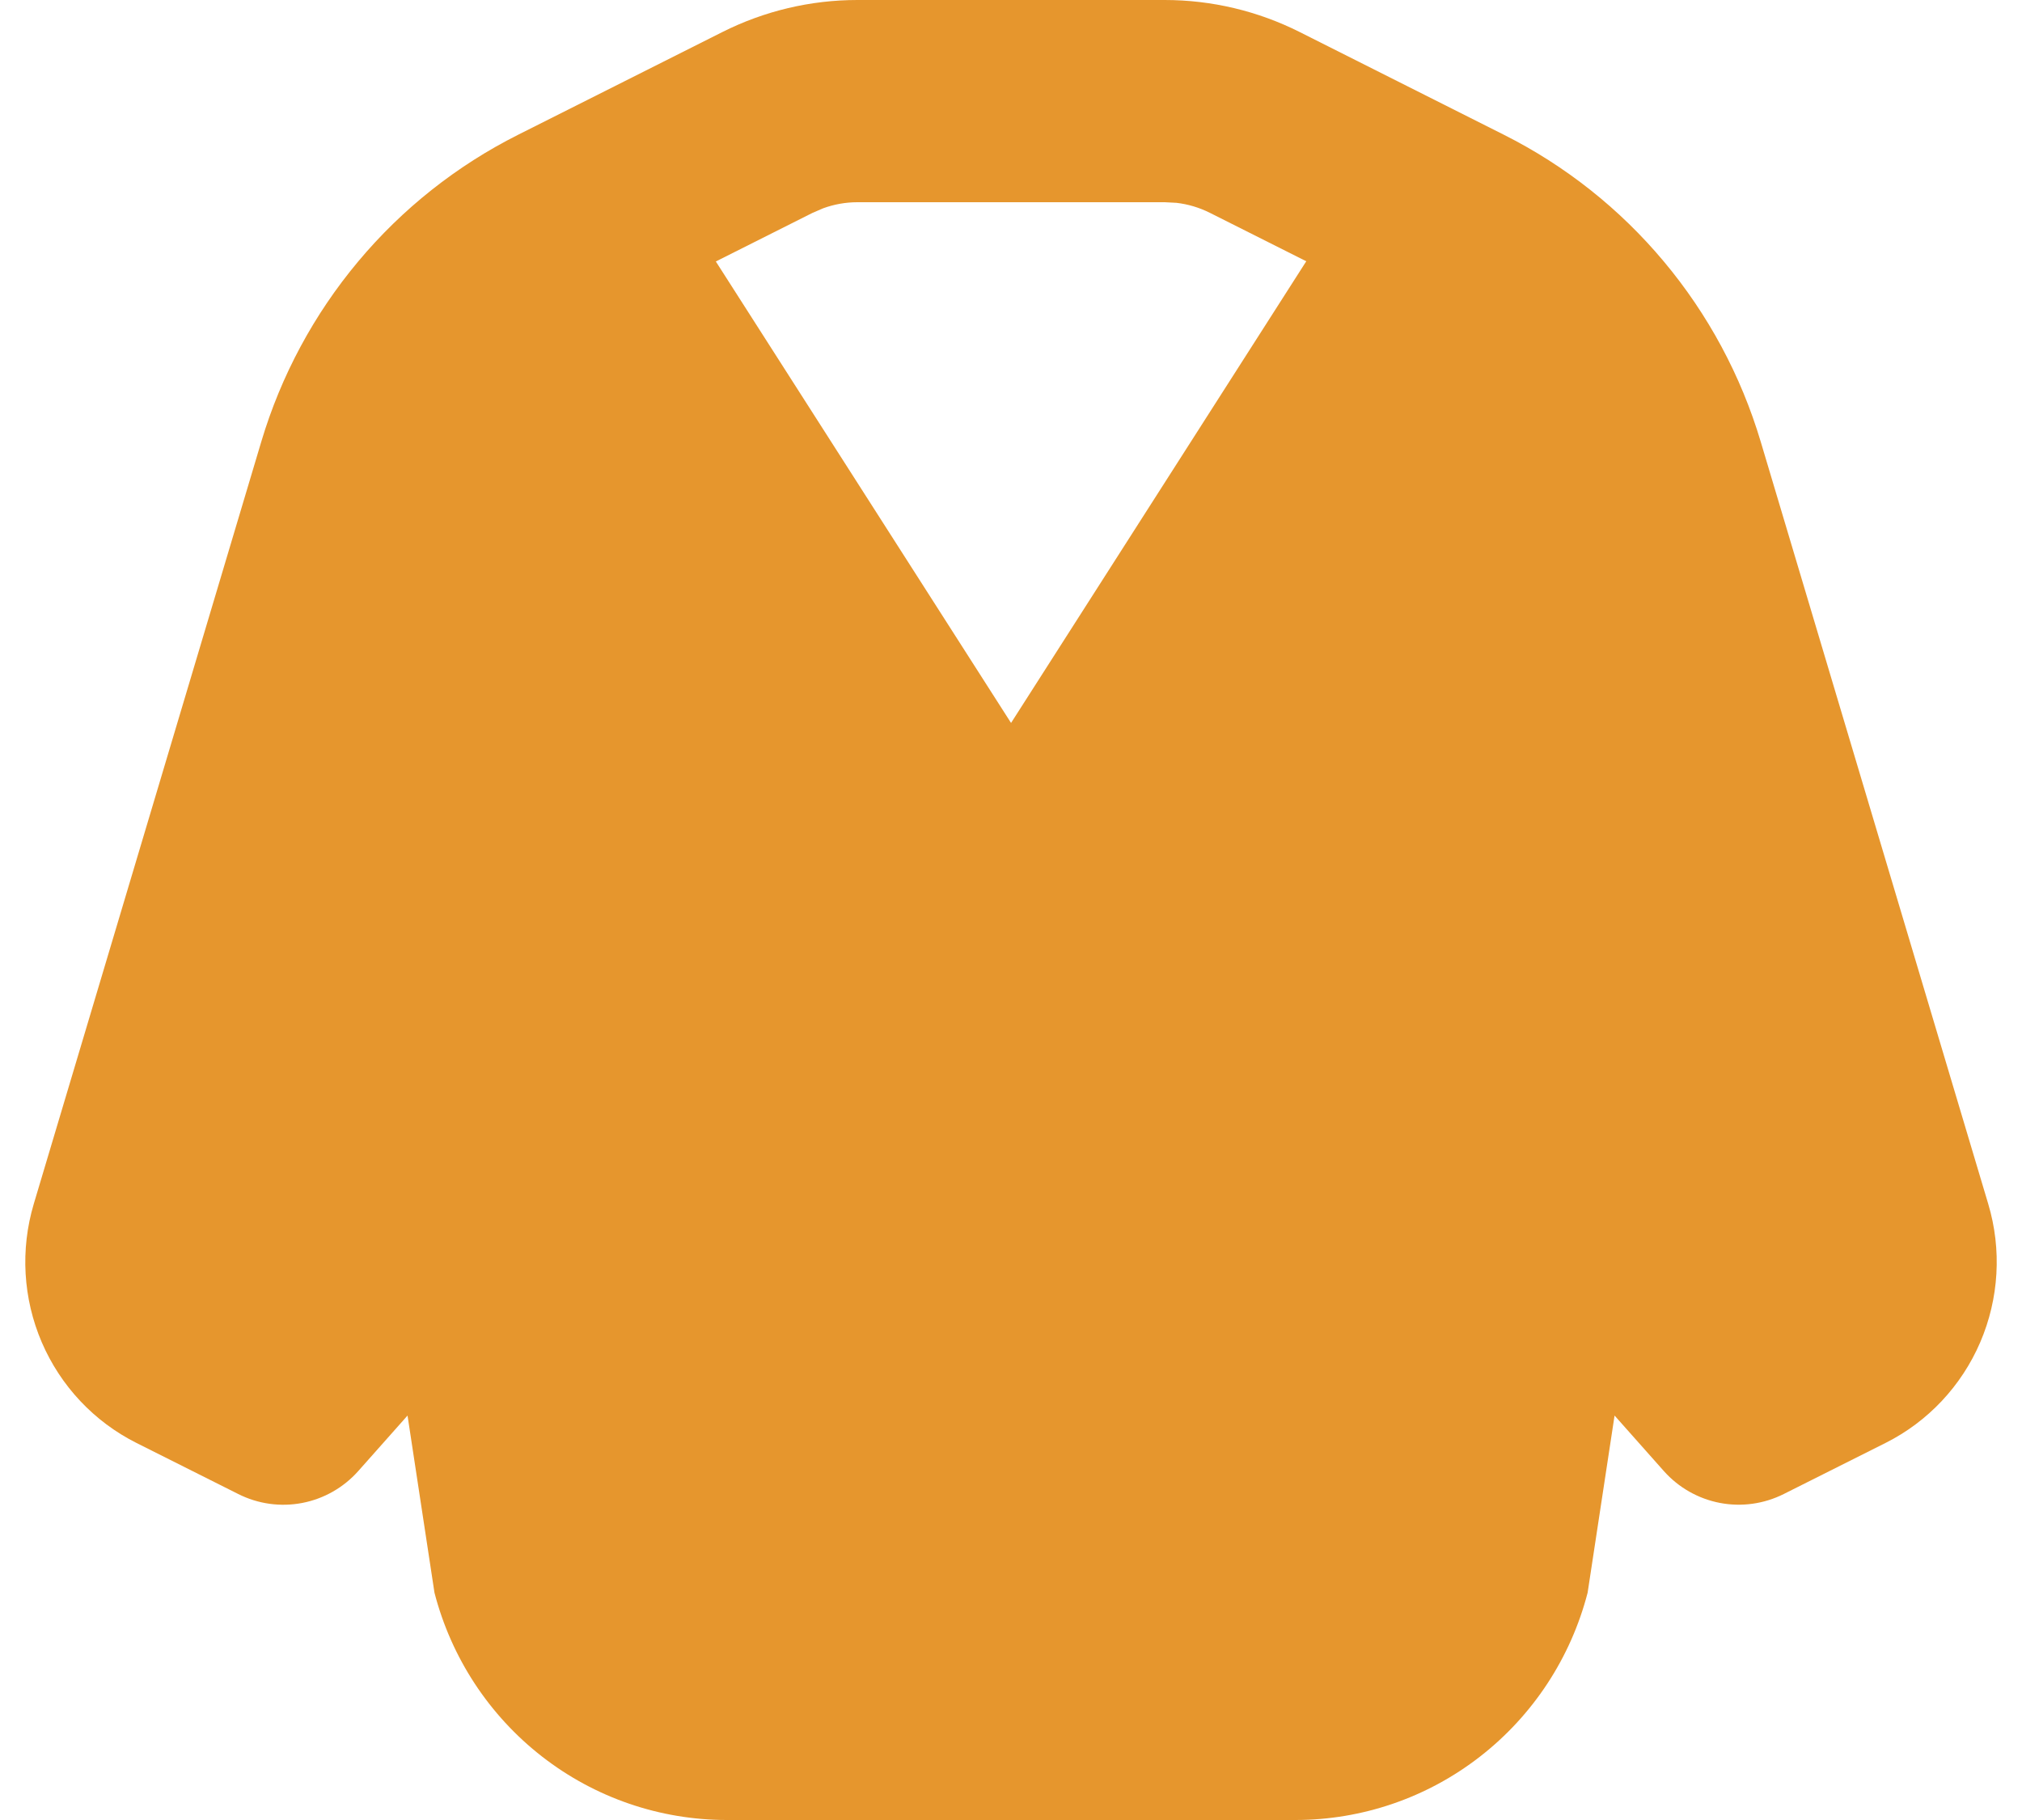 <svg width="40" height="36" viewBox="0 0 40 36" fill="none" xmlns="http://www.w3.org/2000/svg">
<path fill-rule="evenodd" clip-rule="evenodd" d="M23.041 0C23.968 6.3297e-05 24.883 0.217 25.712 0.634L29.751 2.666C30.965 3.276 32.042 4.129 32.915 5.173C33.789 6.217 34.441 7.429 34.831 8.736L39.332 23.814C39.602 24.716 39.545 25.685 39.174 26.55C38.802 27.415 38.139 28.121 37.3 28.542L35.287 29.552C34.896 29.748 34.453 29.81 34.024 29.728C33.596 29.646 33.206 29.425 32.915 29.098L31.94 28L31.407 31.504C31.074 32.791 30.326 33.931 29.279 34.745C28.233 35.559 26.947 36 25.624 36H14.378C13.055 36 11.769 35.559 10.723 34.745C9.676 33.931 8.928 32.791 8.595 31.504L8.062 28L7.087 29.098C6.796 29.425 6.406 29.647 5.977 29.729C5.548 29.811 5.104 29.749 4.713 29.552L2.7 28.542C1.861 28.121 1.198 27.415 0.826 26.55C0.455 25.685 0.399 24.716 0.668 23.814L5.169 8.736C5.559 7.429 6.211 6.217 7.085 5.173C7.958 4.129 9.035 3.276 10.249 2.666L14.29 0.634C15.119 0.217 16.034 6.3297e-05 16.961 0H23.041ZM23.041 4H16.961C16.73 4 16.501 4.041 16.284 4.12L16.071 4.212L14.161 5.172L20.001 14.3L25.841 5.168L23.931 4.208C23.724 4.105 23.501 4.038 23.272 4.012L23.041 4Z" fill="#E6962D"/>
</svg>
